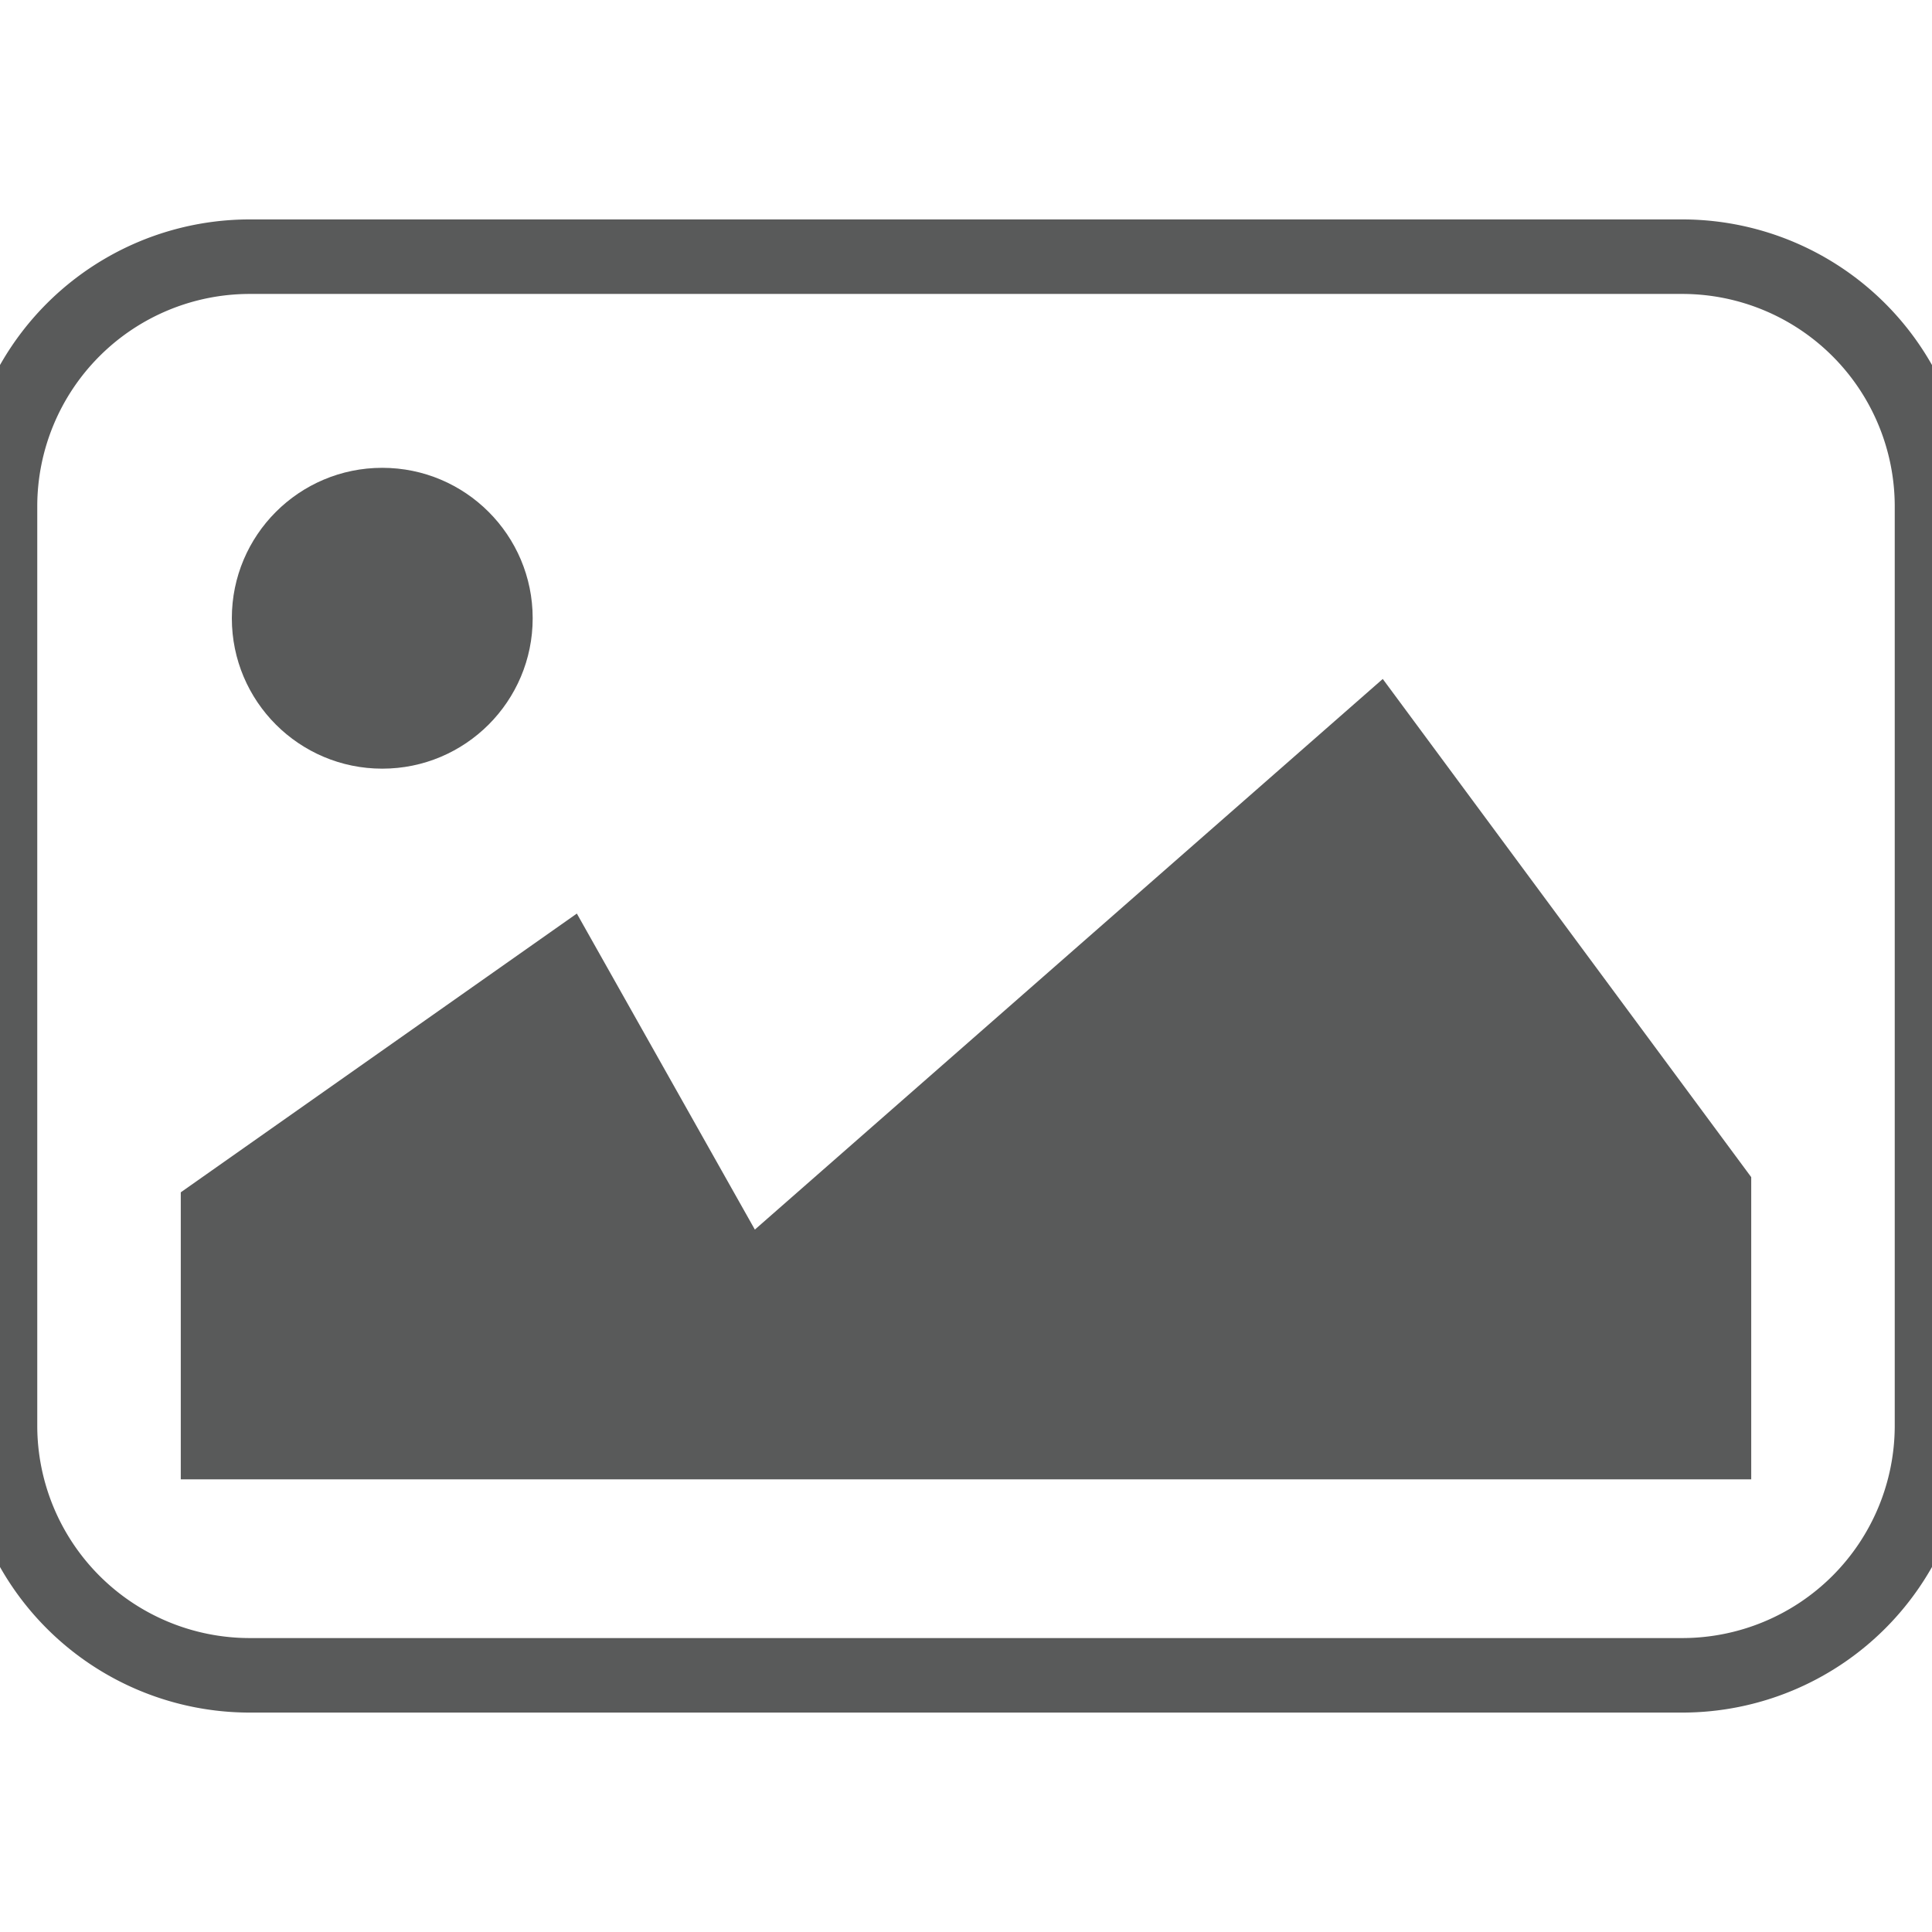 <svg id="Layer_1" data-name="Layer 1" xmlns="http://www.w3.org/2000/svg" viewBox="0 0 14 14"><defs><style>.cls-1{fill:#595a5a;}</style></defs><title>icon_skill_3</title><path class="cls-1" d="M12.19,12.41H1.81A2.08,2.08,0,0,1-.27,10.33V3.67A2.08,2.08,0,0,1,1.81,1.59H12.19a2.08,2.08,0,0,1,2.08,2.08v6.66A2.08,2.08,0,0,1,12.19,12.41ZM1.81,2.13A1.54,1.54,0,0,0,.27,3.67v6.66a1.54,1.54,0,0,0,1.54,1.54H12.19a1.54,1.54,0,0,0,1.54-1.54V3.67a1.54,1.54,0,0,0-1.54-1.54Z"/><circle class="cls-1" cx="2.77" cy="4.48" r="1.09"/><polygon class="cls-1" points="1.31 10.72 1.31 8.64 4.18 6.62 5.47 8.91 10.02 4.92 12.69 8.53 12.69 10.72 1.31 10.72"/></svg>